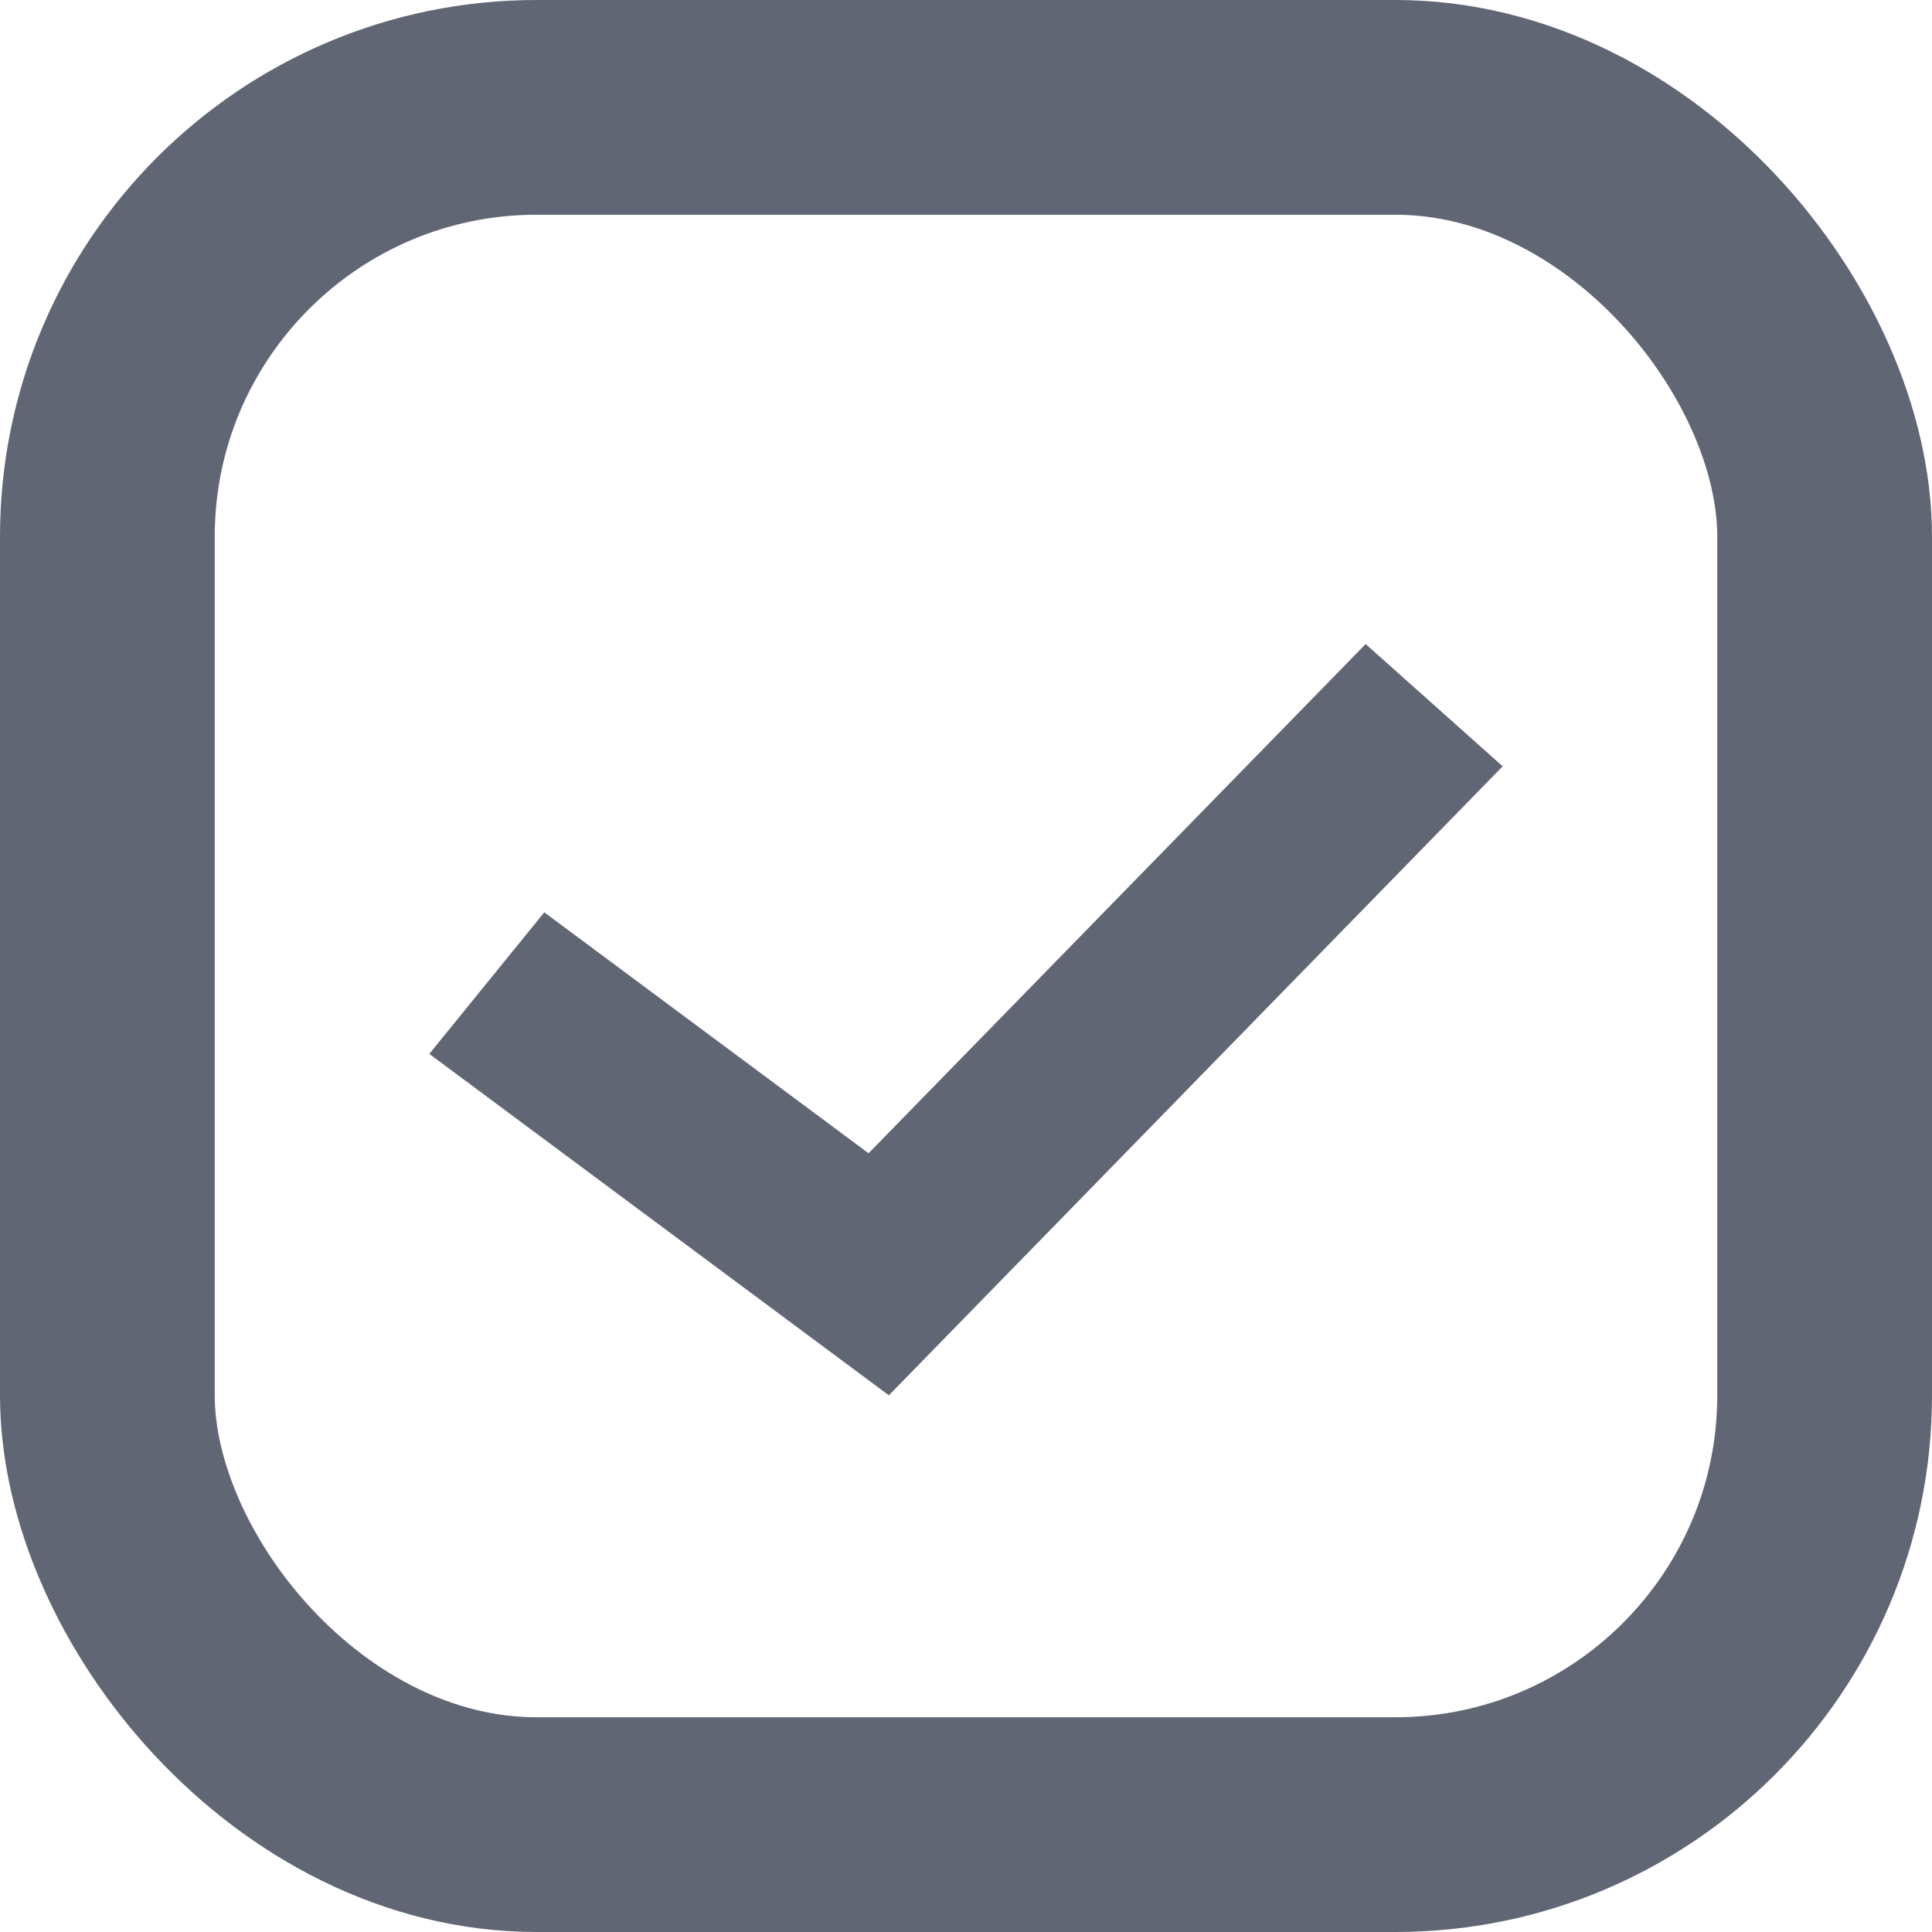 <?xml version="1.0" encoding="UTF-8"?>
<svg width="14px" height="14px" viewBox="0 0 14 14" version="1.1" xmlns="http://www.w3.org/2000/svg" xmlns:xlink="http://www.w3.org/1999/xlink">
    <g id="Report" stroke="none" stroke-width="1" fill="none" fill-rule="evenodd">
        <g id="Reports-Analytics-Report-Select-sheet" transform="translate(-332, -524)">
            <g id="Group-17" transform="translate(187, 517)">
                <g id="Group-15" transform="translate(145, 6)">
                    <g id="Group" transform="translate(0, 1)">
                        <g id="Checkbox-&amp;-Radio-/-Checkbox-on" transform="translate(0, -0)">
                            <rect id="Rectangle" stroke="#616674" stroke-width="1.556" x="0.778" y="0.778" width="12.444" height="12.444" rx="3.111"></rect>
                            <polygon id="Path-2" fill="#616674" fill-rule="nonzero" points="9.896 4.667 10.889 5.553 6.441 10.111 3.111 7.637 3.944 6.611 6.294 8.357"></polygon>
                        </g>
                    </g>
                </g>
            </g>
        </g>
    </g>
</svg>
